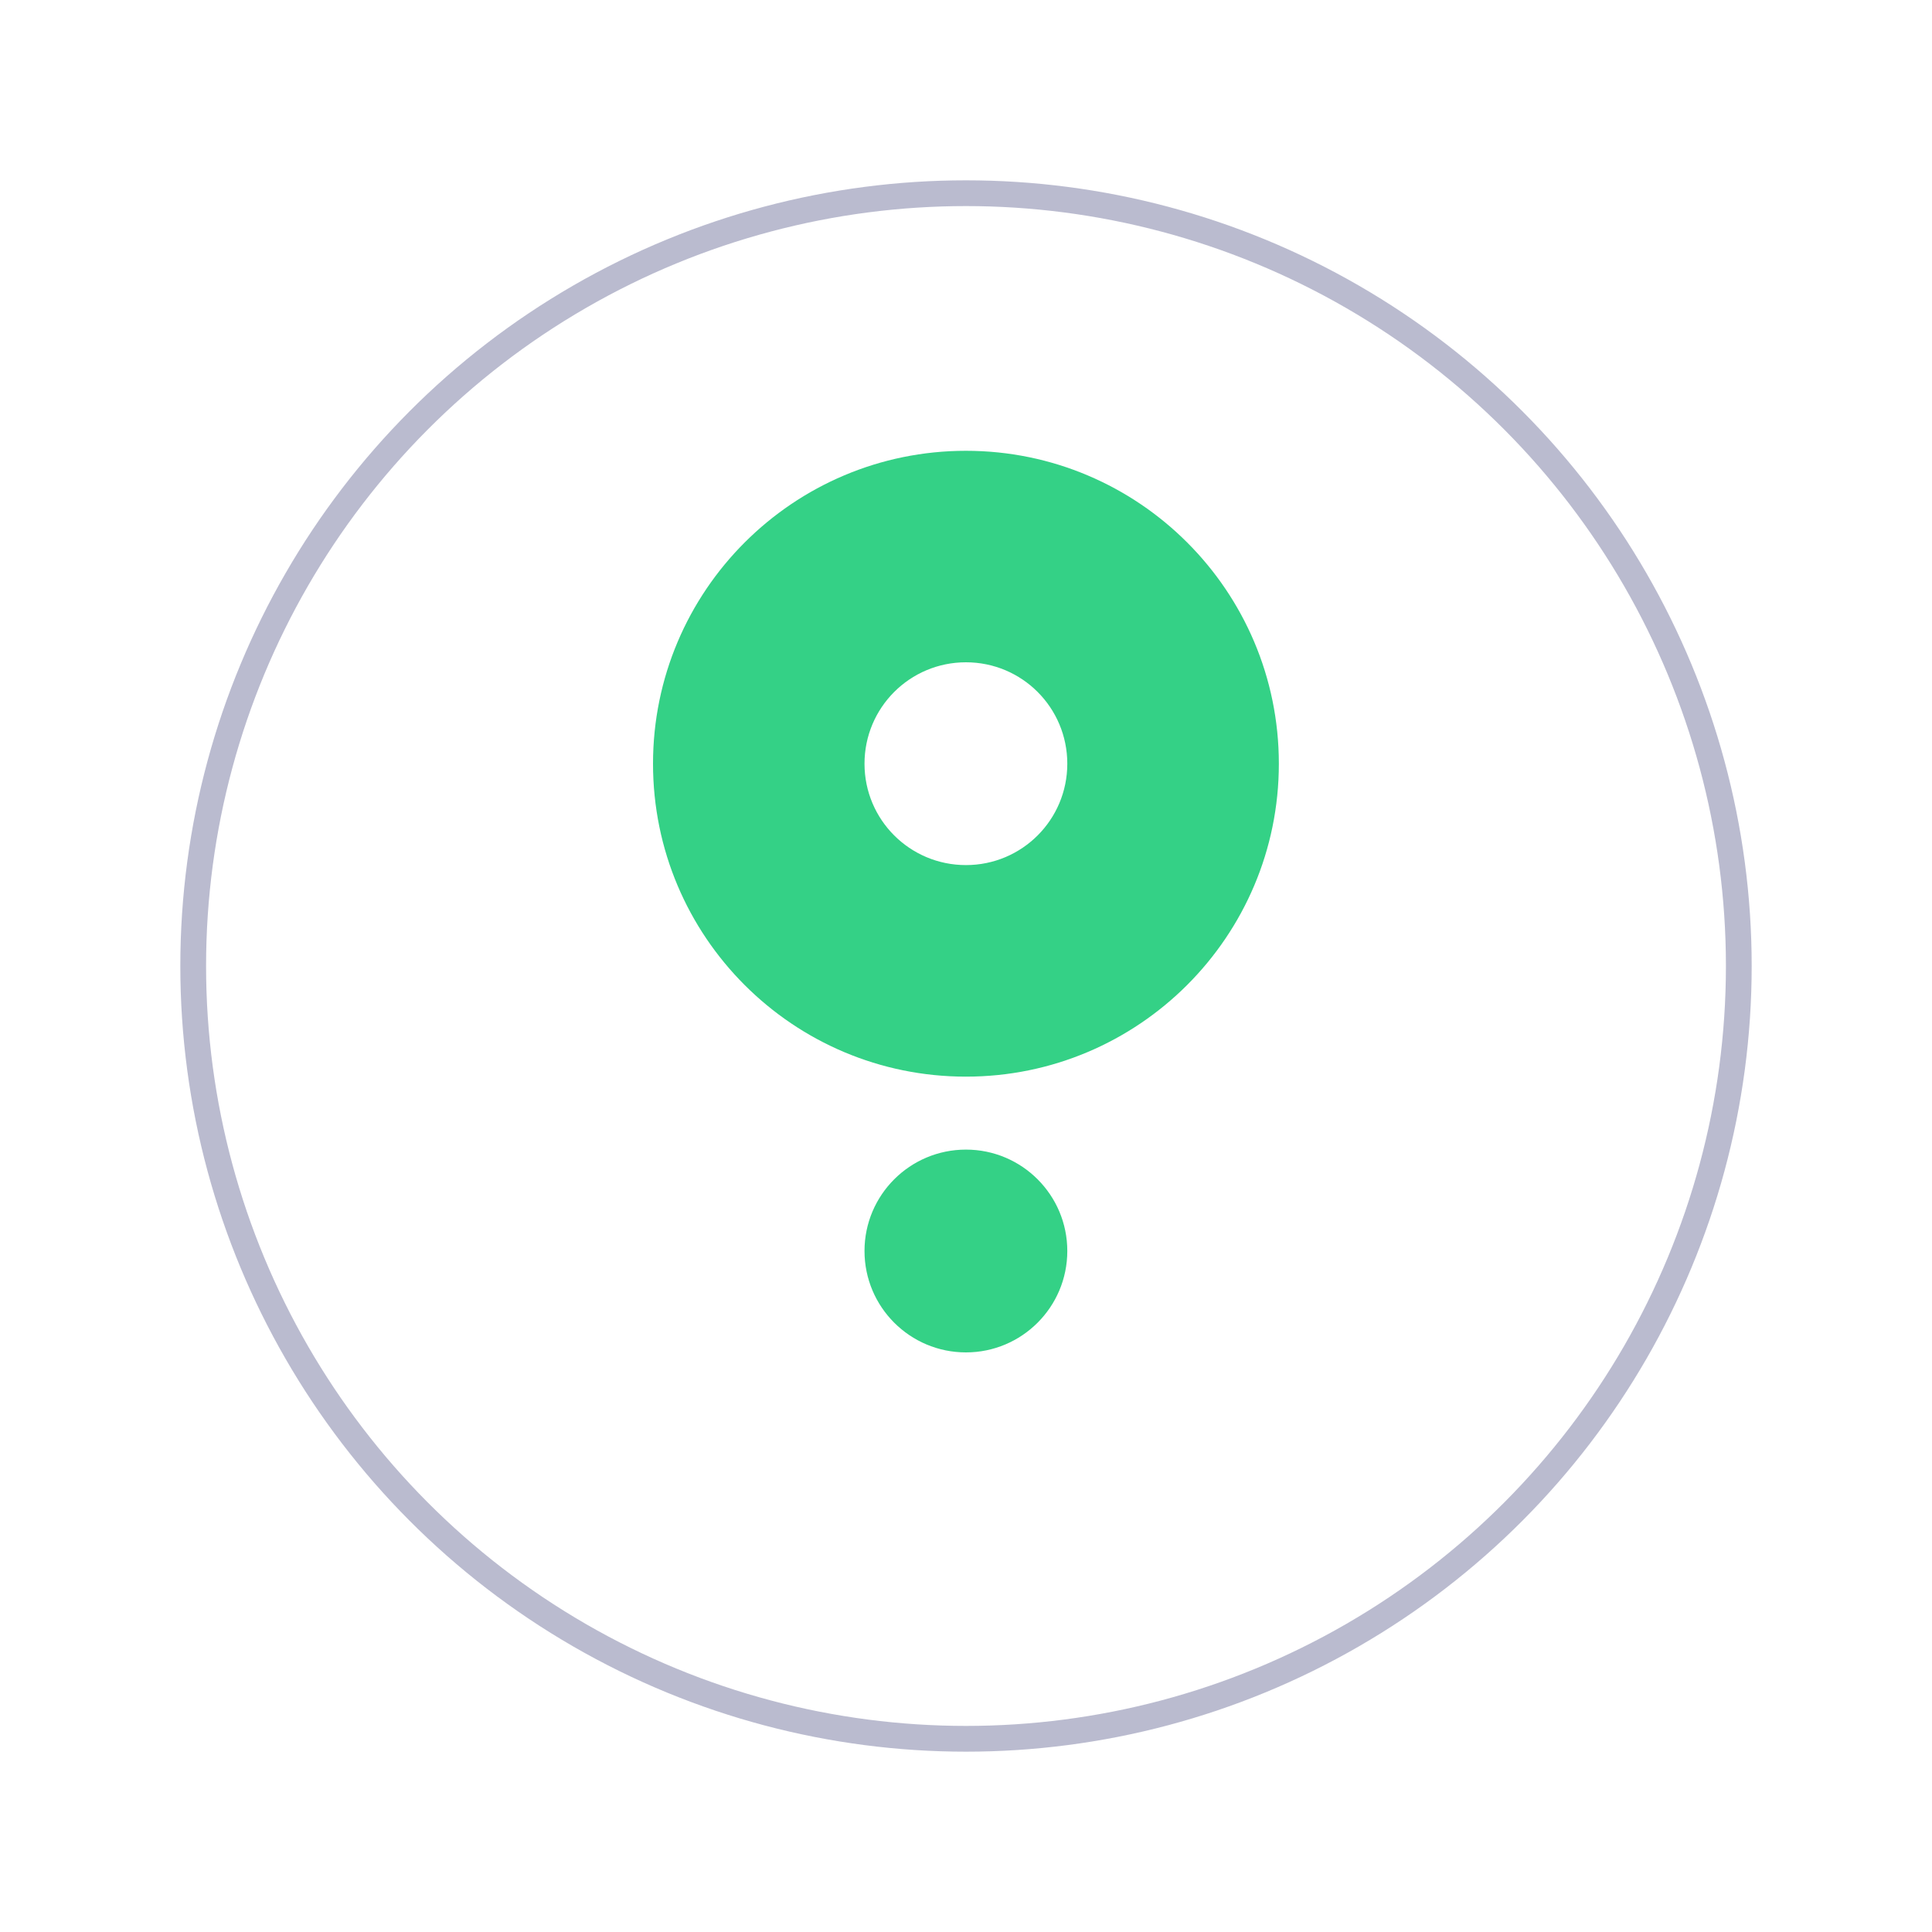 <svg width="30" height="30" viewBox="0 0 30 30" fill="none" xmlns="http://www.w3.org/2000/svg">
<g filter="url(#filter0_d)">
<circle cx="15" cy="14" r="12" fill="white"/>
<circle cx="15" cy="14" r="12" stroke="#BABBCF" stroke-width="0.4"/>
</g>
<g clip-path="url(#clip0)">
<path d="M14.999 7C12.318 7 10.14 9.174 10.14 11.859C10.14 14.544 12.314 16.718 14.999 16.718C17.679 16.718 19.858 14.544 19.858 11.859C19.858 9.174 17.679 7 14.999 7ZM14.999 13.433C14.128 13.433 13.424 12.729 13.424 11.859C13.424 10.988 14.128 10.284 14.999 10.284C15.87 10.284 16.573 10.988 16.573 11.859C16.573 12.729 15.87 13.433 14.999 13.433Z" fill="#34D186"/>
<path d="M14.999 21C15.868 21 16.573 20.295 16.573 19.425C16.573 18.556 15.868 17.851 14.999 17.851C14.129 17.851 13.424 18.556 13.424 19.425C13.424 20.295 14.129 21 14.999 21Z" fill="#34D186"/>
</g>
<defs>
<filter id="filter0_d" x="0.8" y="0.8" width="28.4" height="28.4" filterUnits="userSpaceOnUse" color-interpolation-filters="sRGB">
<feFlood flood-opacity="0" result="BackgroundImageFix"/>
<feColorMatrix in="SourceAlpha" type="matrix" values="0 0 0 0 0 0 0 0 0 0 0 0 0 0 0 0 0 0 127 0"/>
<feOffset dy="1"/>
<feGaussianBlur stdDeviation="1"/>
<feColorMatrix type="matrix" values="0 0 0 0 0 0 0 0 0 0 0 0 0 0 0 0 0 0 0.2 0"/>
<feBlend mode="normal" in2="BackgroundImageFix" result="effect1_dropShadow"/>
<feBlend mode="normal" in="SourceGraphic" in2="effect1_dropShadow" result="shape"/>
</filter>
<clipPath id="clip0">
<rect width="9.718" height="14" fill="white" transform="translate(10.14 7)"/>
</clipPath>
</defs>
</svg>
